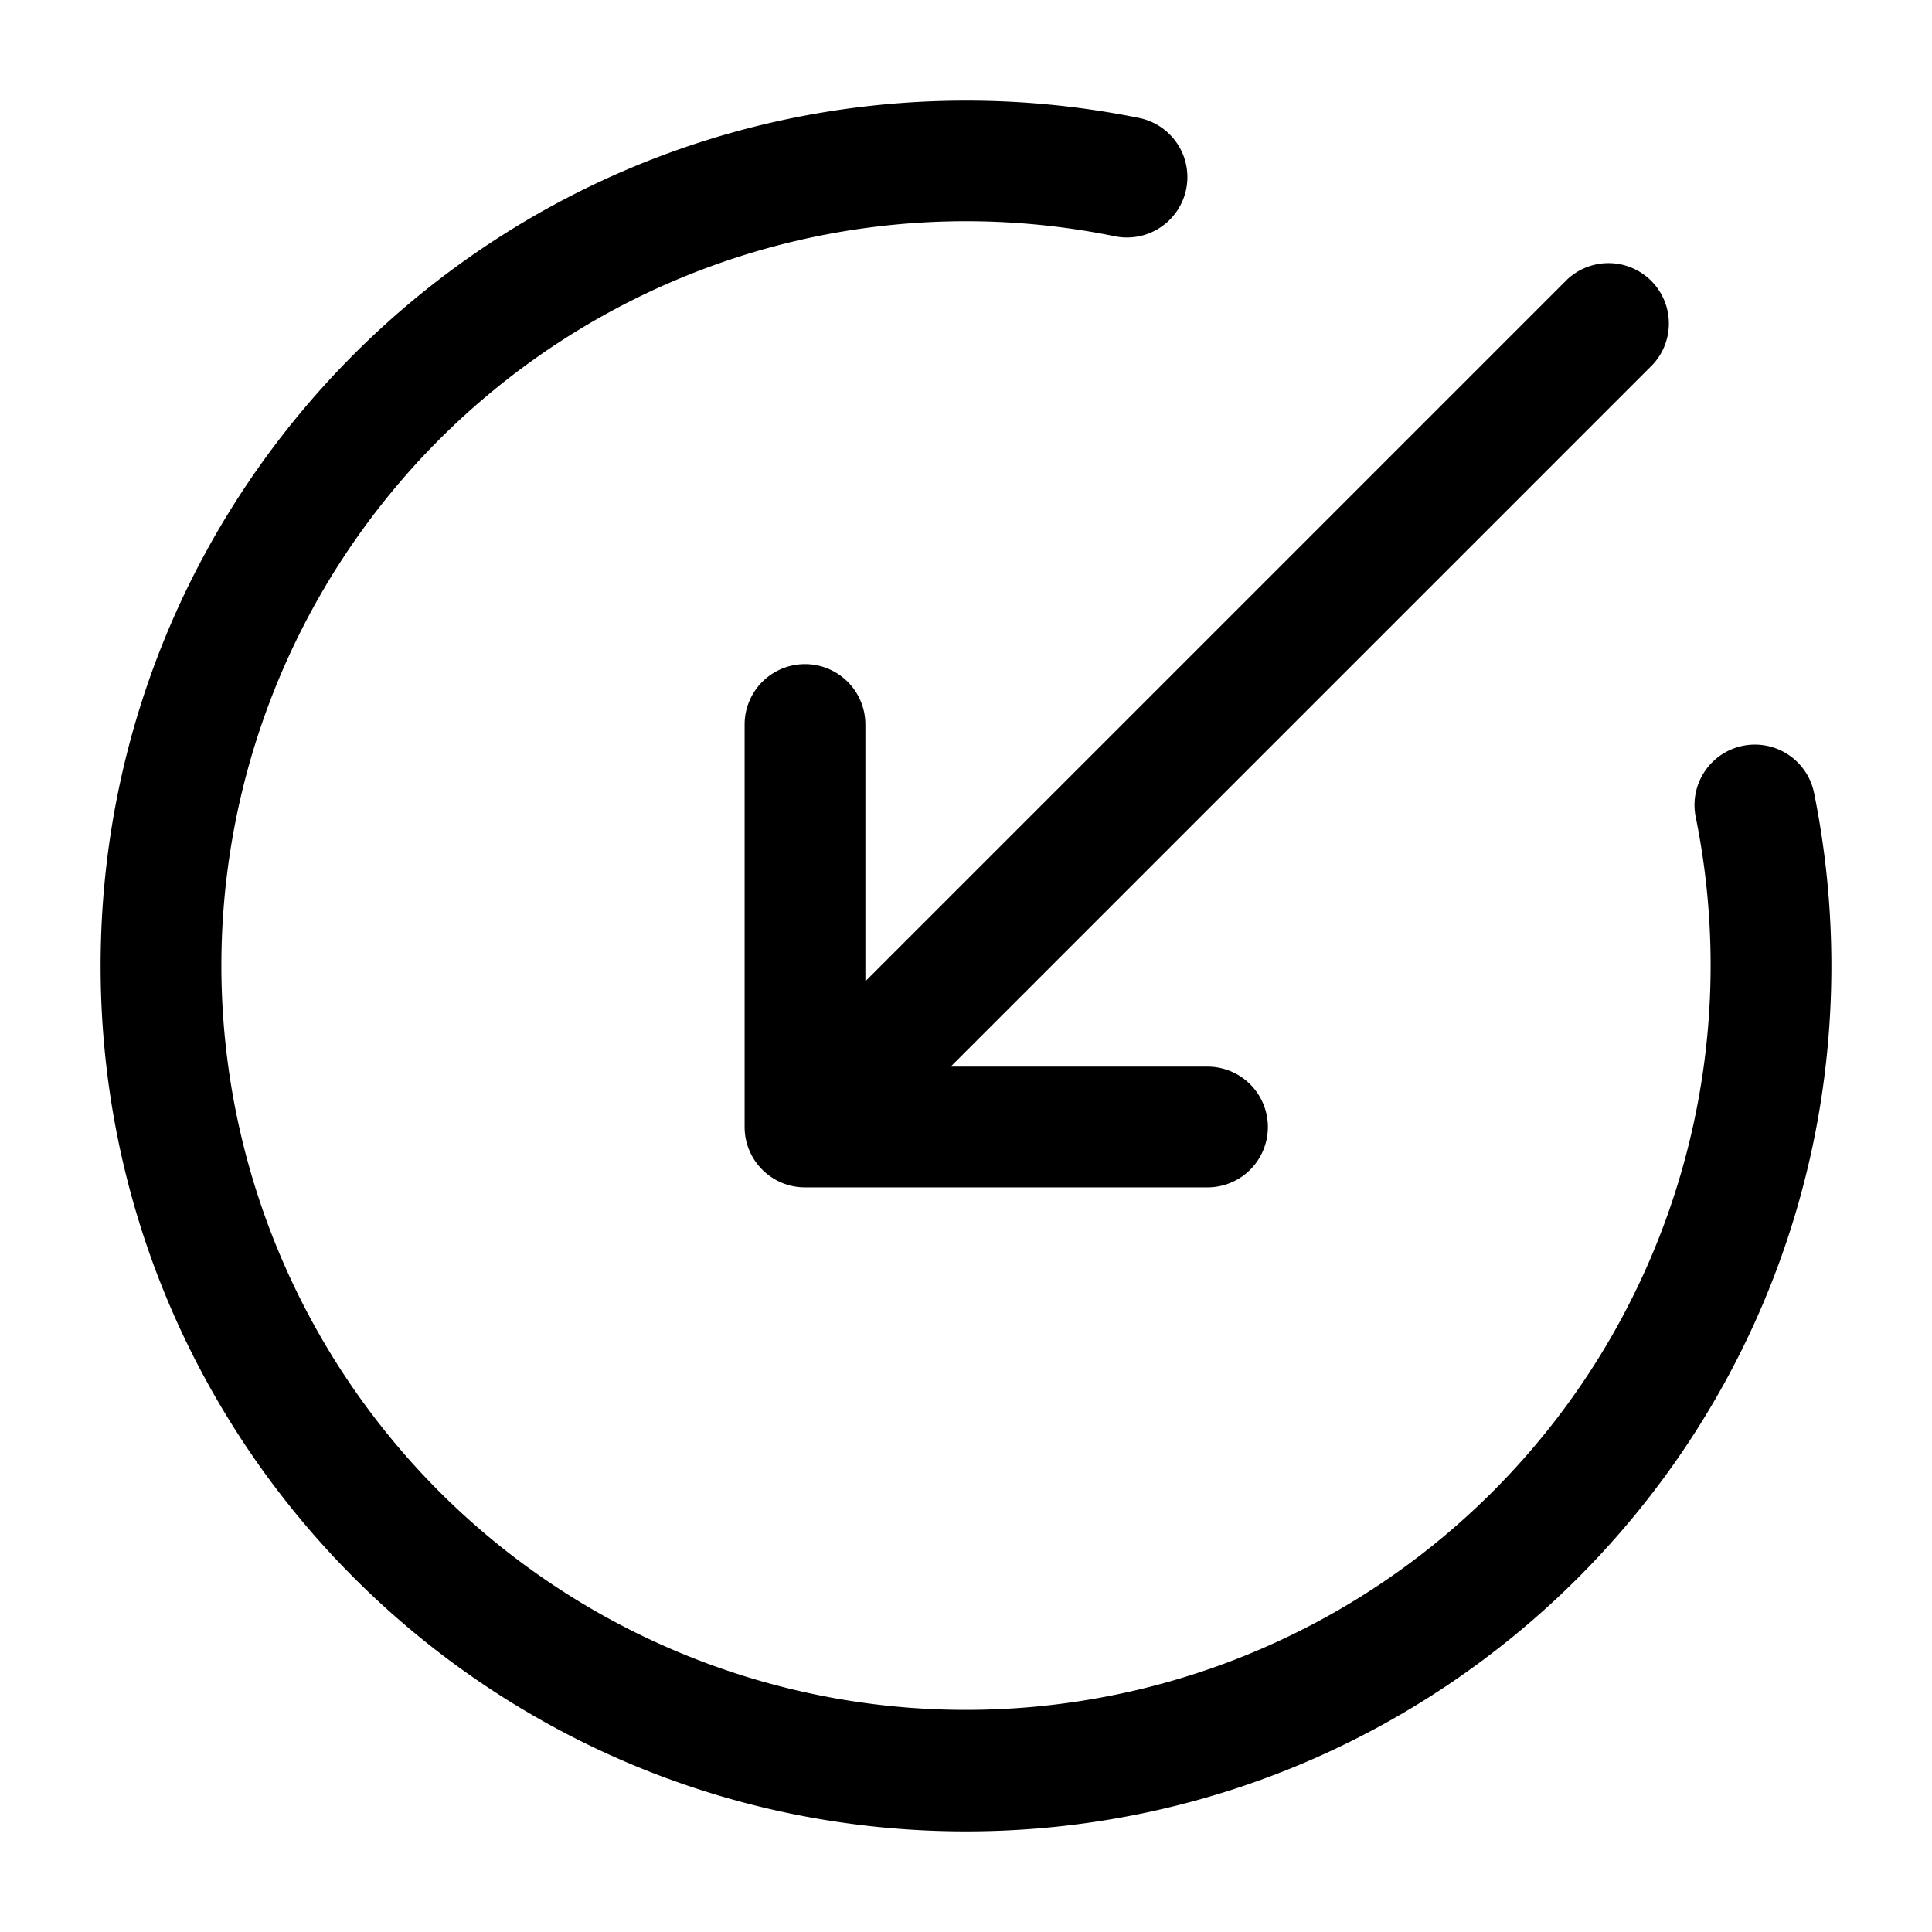 <svg xmlns="http://www.w3.org/2000/svg" width="24" height="24" fill="currentColor" viewBox="0 0 24 24">
  <path fill-rule="evenodd" d="M2.75 12a9.25 9.25 0 0111.1-9.065.75.75 0 00.3-1.47A10.797 10.797 0 0012 1.25C6.063 1.25 1.25 6.063 1.25 12S6.063 22.75 12 22.75 22.75 17.937 22.75 12c0-.735-.074-1.454-.215-2.15a.75.75 0 00-1.47.3A9.25 9.25 0 112.75 12zm17.78-7.47a.75.75 0 00-1.06-1.06l-8.72 8.72V9a.75.75 0 00-1.5 0v5c0 .414.336.75.75.75h5a.75.75 0 000-1.5h-3.19l8.72-8.72z"/>
</svg>
